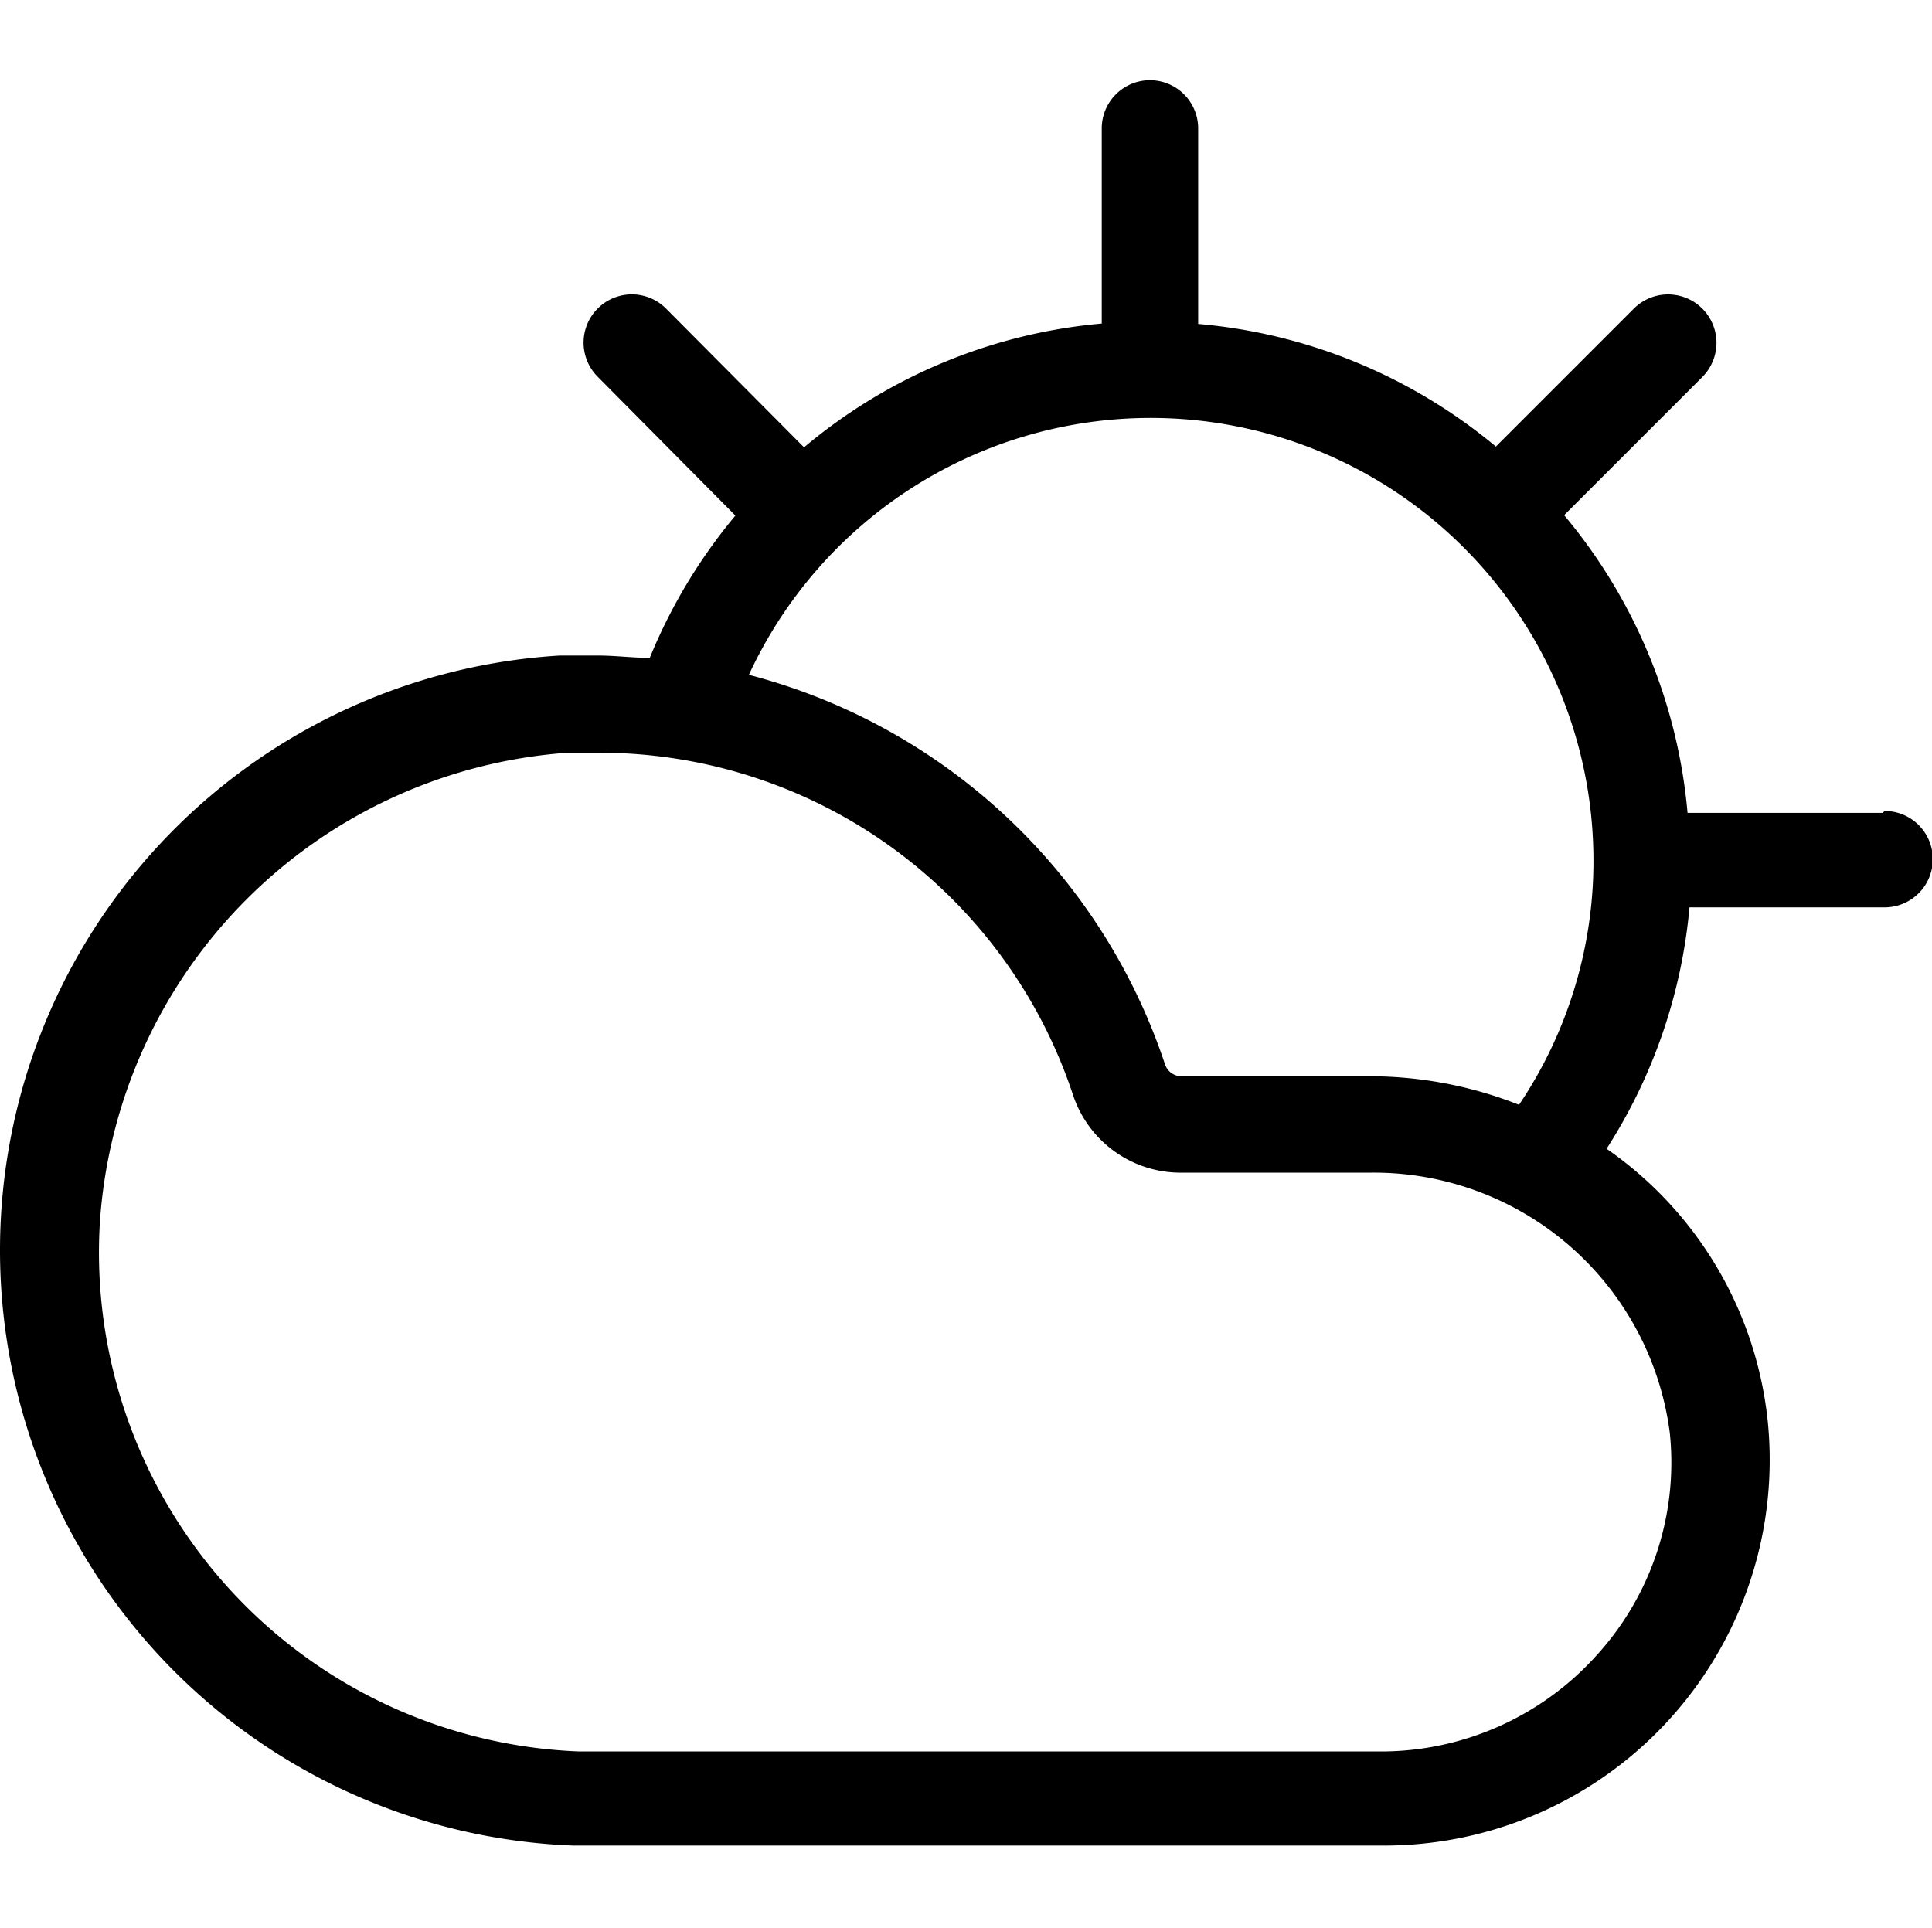 <svg class="icon" viewBox="0 0 1026 1024" xmlns="http://www.w3.org/2000/svg" width="200.391" height="200"><defs><style/></defs><path d="M999.811 431.718H896.183a285.286 285.286 0 0 0-65.536-158.105l73.318-73.319a25.6 25.6 0 1 0-36.25-36.454l-73.318 73.318a285.286 285.286 0 0 0-158.106-65.126V68.198a25.6 25.6 0 0 0-51.2 0v103.63a284.467 284.467 0 0 0-158.105 65.74l-73.319-73.728a25.6 25.6 0 0 0-36.25 36.25l73.114 73.728a286.72 286.72 0 0 0-45.465 75.57c-9.011 0-18.227-1.228-27.443-1.228h-20.48a316.416 316.416 0 0 0 7.168 632.013h429.67a204.8 204.8 0 0 0 204.8-225.28 201.318 201.318 0 0 0-85.606-144.794 283.648 283.648 0 0 0 44.032-128.205h103.628a25.6 25.6 0 0 0 0-51.2zm-113.05 329.319a151.962 151.962 0 0 1-39.116 118.374 154.01 154.01 0 0 1-113.664 50.79H307.587a265.216 265.216 0 0 1-254.566-280.78A268.083 268.083 0 0 1 301.443 399.77h16.59a265.011 265.011 0 0 1 251.903 182.067 60.211 60.211 0 0 0 57.344 40.96h100.147a158.515 158.515 0 0 1 159.335 138.24zm-159.334-189.44H627.28a9.216 9.216 0 0 1-8.601-6.349A317.235 317.235 0 0 0 397.699 358.4a235.11 235.11 0 0 1 448.512 98.918 231.629 231.629 0 0 1-39.526 129.434 215.654 215.654 0 0 0-79.258-15.155z"/></svg>